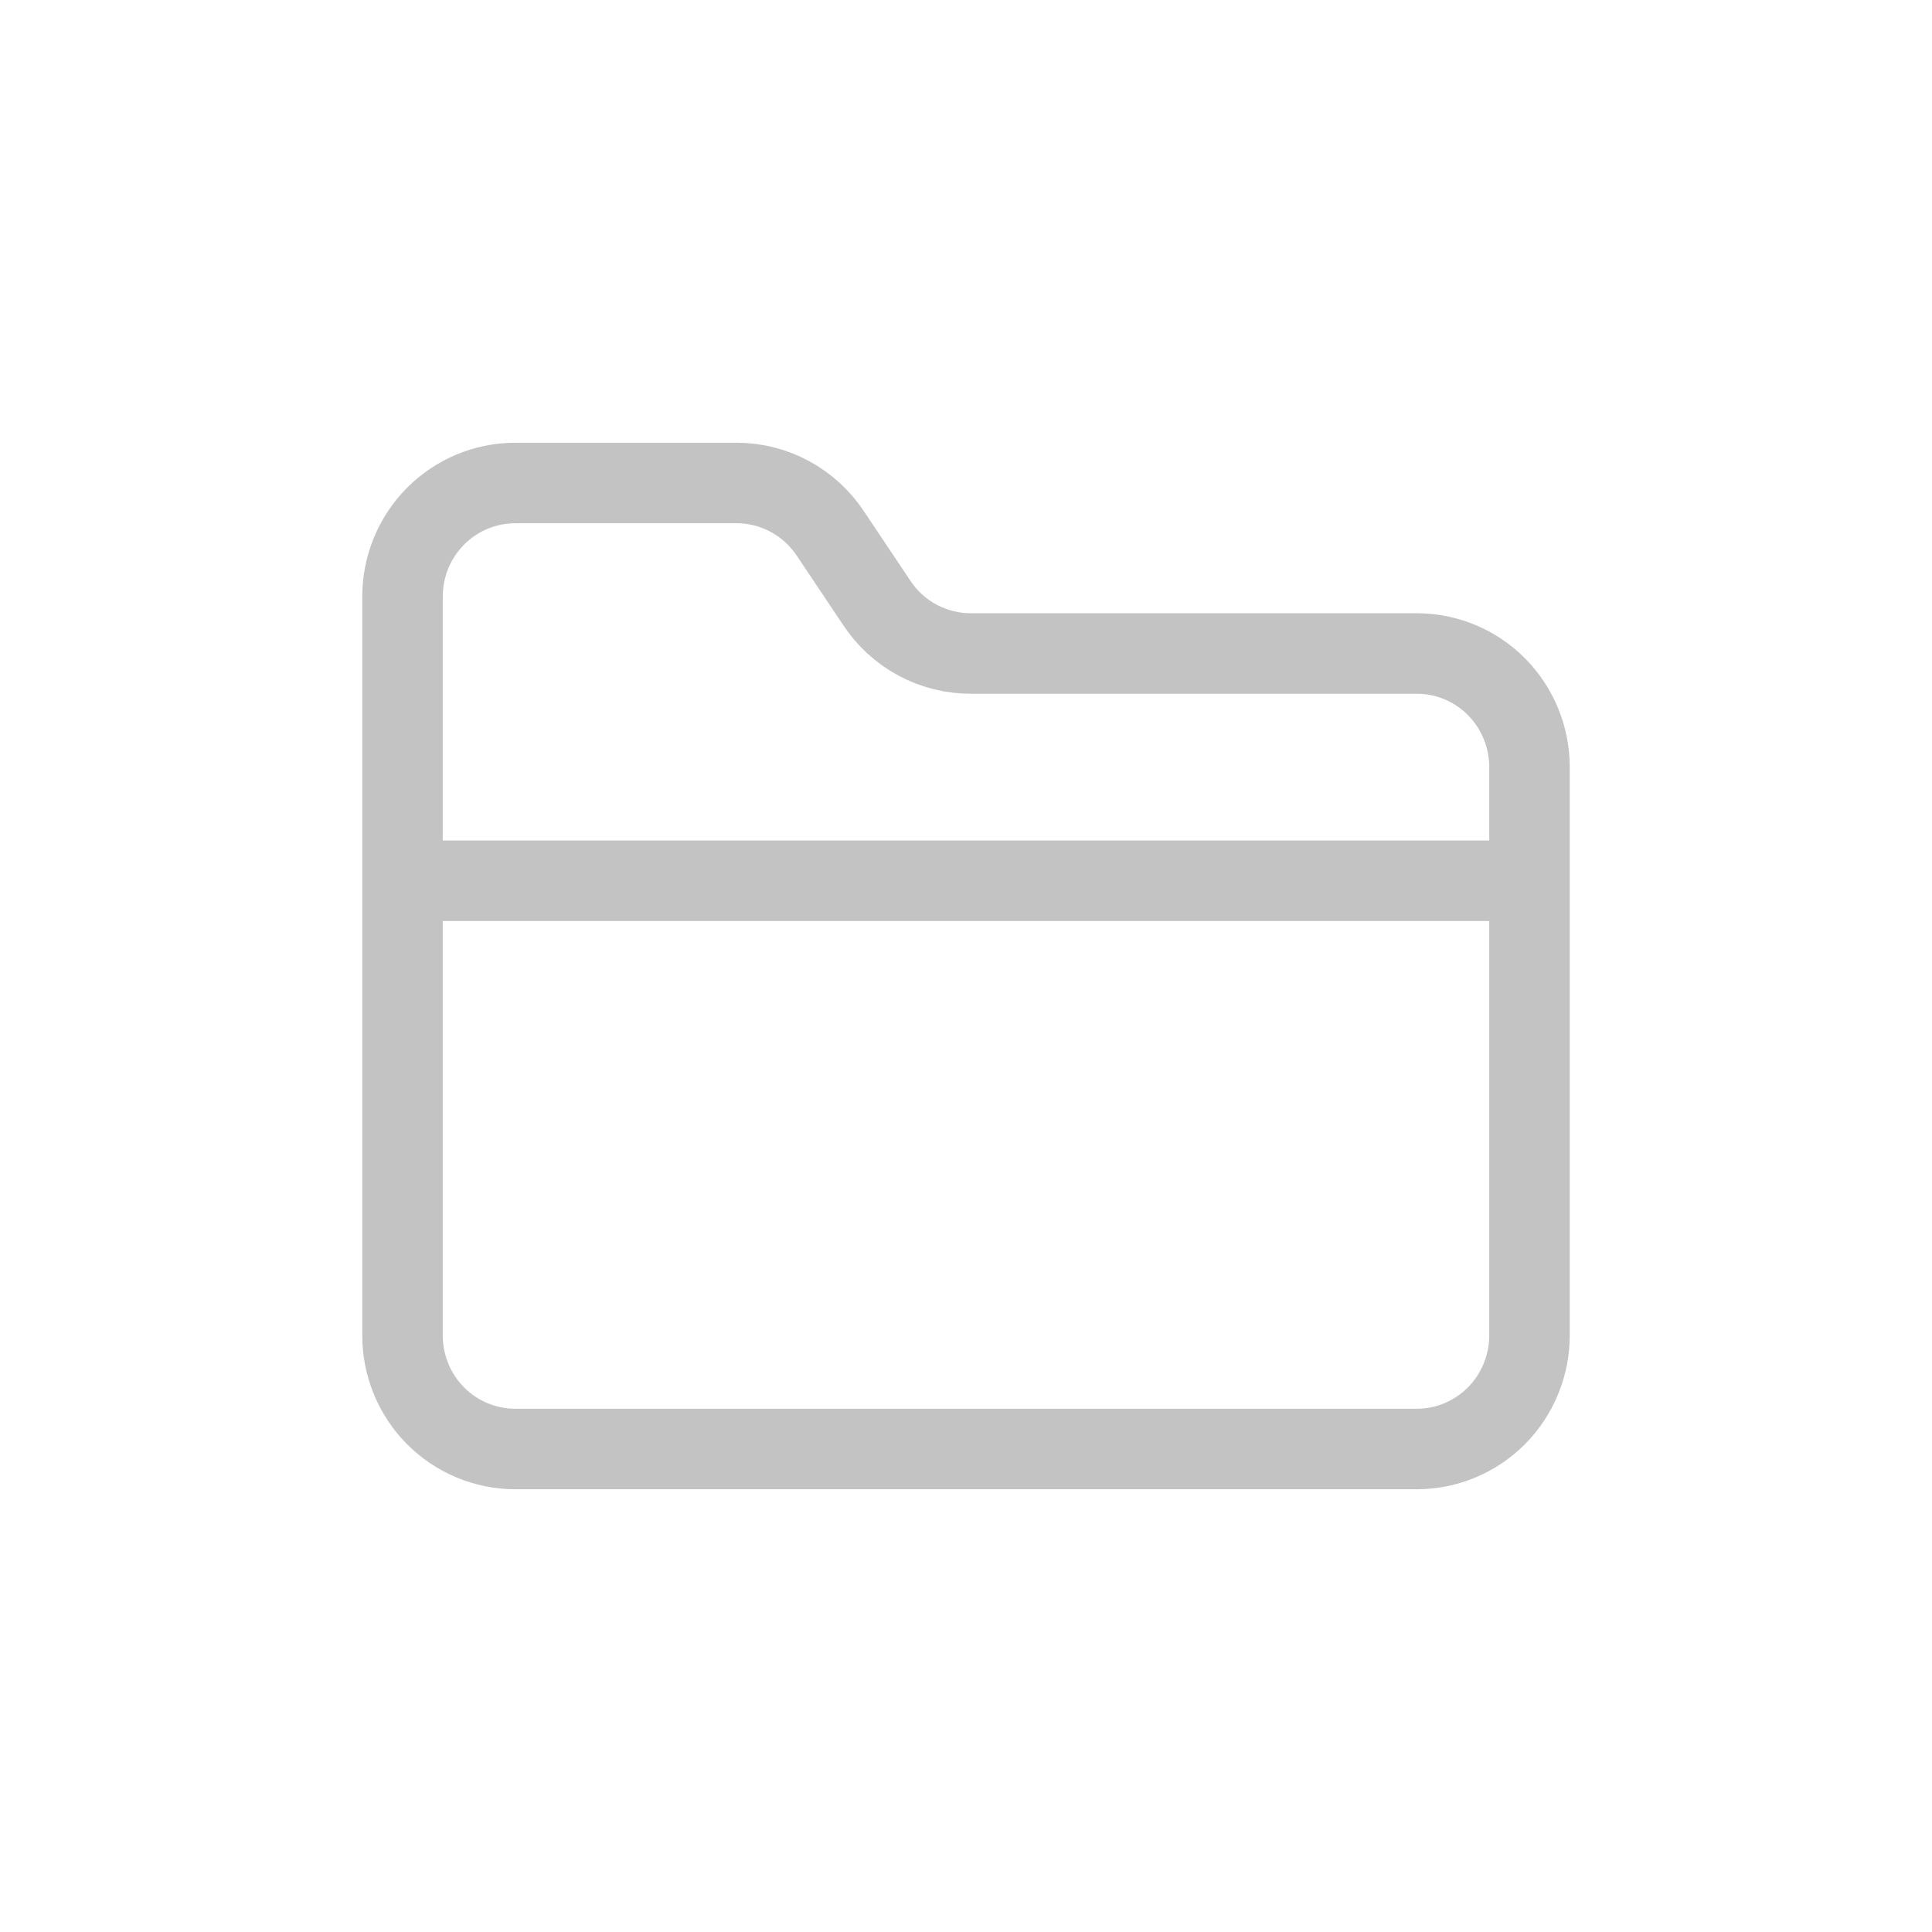 <svg width="24" height="24" viewBox="0 0 24 24" fill="none" xmlns="http://www.w3.org/2000/svg">
<path d="M5 10.941H19M17.6 18C17.971 18 18.327 17.851 18.59 17.587C18.852 17.322 19 16.963 19 16.588V9.529C19 9.155 18.852 8.796 18.59 8.531C18.327 8.266 17.971 8.118 17.6 8.118H12.07C11.836 8.12 11.605 8.063 11.398 7.952C11.191 7.841 11.016 7.68 10.887 7.482L10.32 6.635C10.193 6.44 10.019 6.28 9.815 6.169C9.611 6.058 9.383 6 9.151 6H6.4C6.029 6 5.673 6.149 5.41 6.413C5.147 6.678 5 7.037 5 7.412V16.588C5 16.963 5.147 17.322 5.41 17.587C5.673 17.851 6.029 18 6.4 18H17.6Z" stroke="#C3C3C3" stroke-linecap="round" stroke-linejoin="round"/>
</svg>
